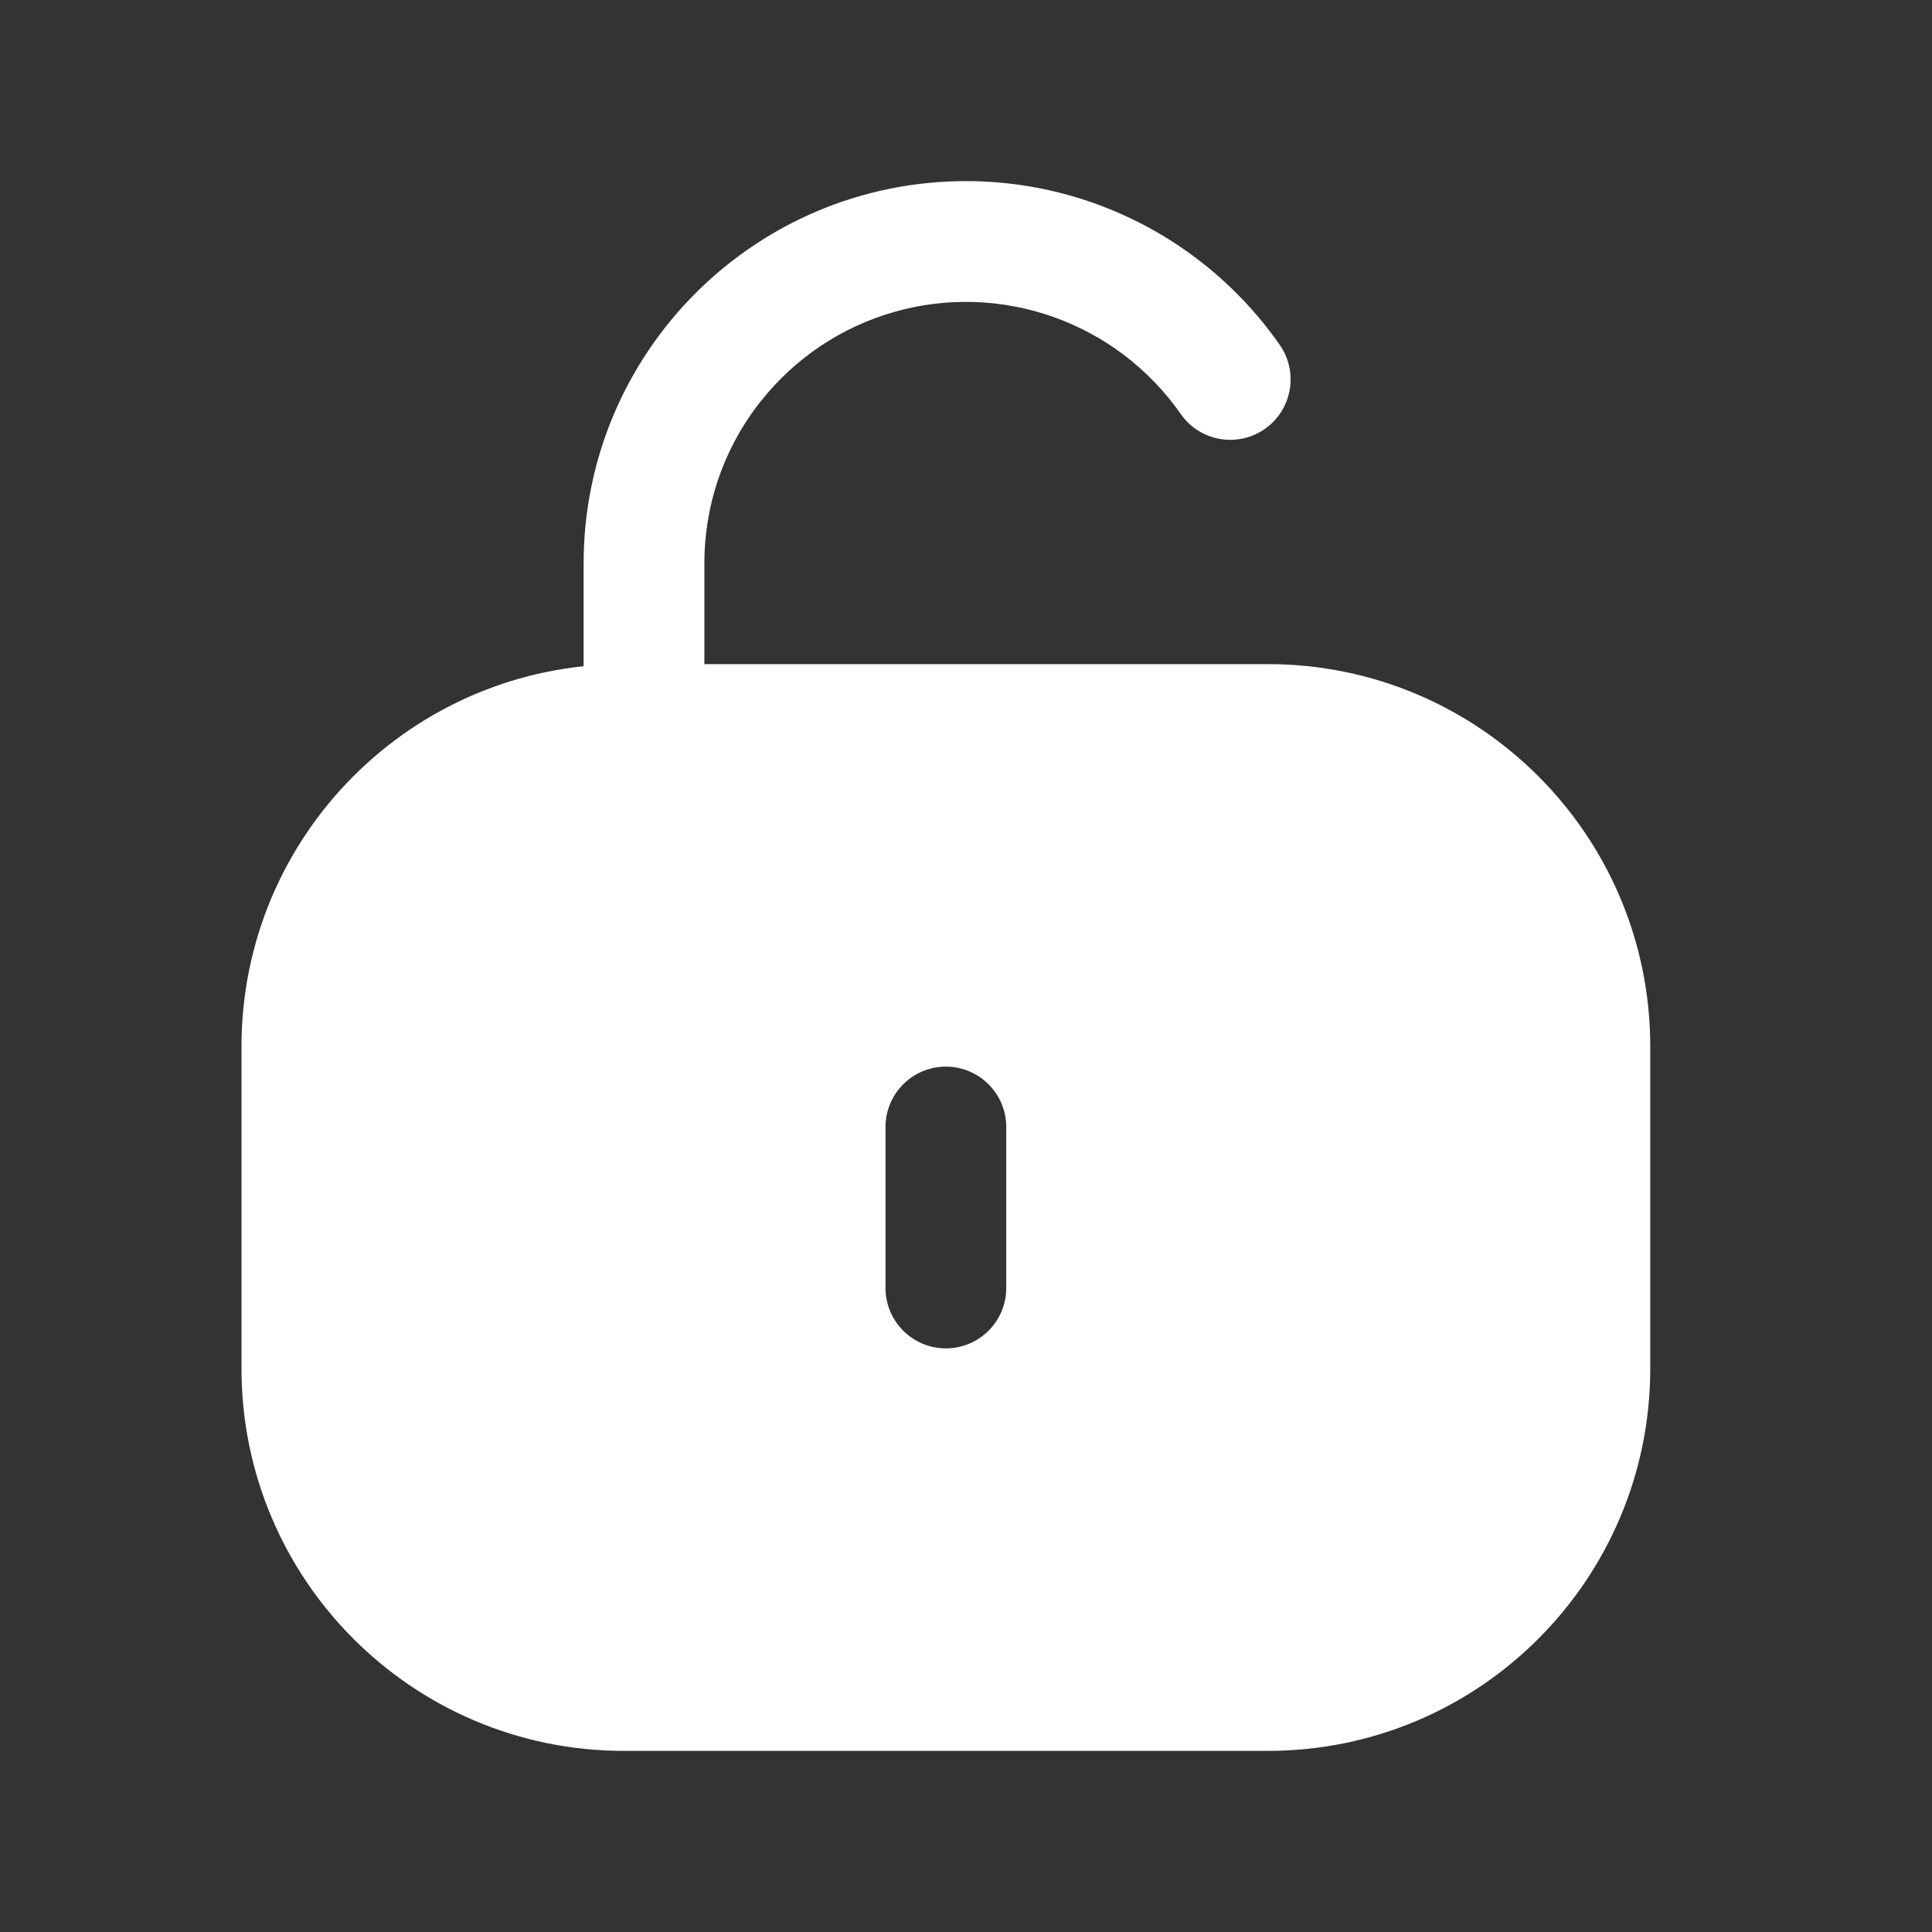 <svg width="24" height="24" viewBox="0 0 24 24" fill="none" xmlns="http://www.w3.org/2000/svg">
<rect x="0" y="0" width="24" height="24" fill="#333333" stroke="none"/>
<path fill-rule="evenodd" clip-rule="evenodd" d="M3 13C3 10.377 5.127 8.25 7.75 8.25H15.75C18.373 8.25 20.5 10.377 20.5 13V17C20.5 19.623 18.373 21.75 15.75 21.75H7.75C5.127 21.75 3 19.623 3 17V13ZM12.5 14C12.5 13.586 12.164 13.25 11.75 13.25C11.336 13.25 11 13.586 11 14V16C11 16.414 11.336 16.75 11.75 16.75C12.164 16.75 12.5 16.414 12.5 16V14Z" fill="white"/>
<path d="M14.667 5.142C14.903 5.482 15.371 5.566 15.711 5.329C16.051 5.092 16.134 4.625 15.898 4.285L14.667 5.142ZM8.278 4.049C8.021 4.373 8.075 4.845 8.4 5.102C8.724 5.36 9.196 5.305 9.454 4.981L8.278 4.049ZM8.75 9V7H7.25V9H8.75ZM8.75 7C8.75 5.205 10.205 3.75 12 3.75V2.25C9.377 2.25 7.25 4.377 7.25 7H8.75ZM15.898 4.285C15.331 3.472 14.524 2.856 13.591 2.524L13.088 3.938C13.727 4.165 14.279 4.586 14.667 5.142L15.898 4.285ZM13.591 2.524C12.657 2.192 11.642 2.161 10.69 2.434L11.104 3.876C11.755 3.689 12.449 3.711 13.088 3.938L13.591 2.524ZM10.69 2.434C9.737 2.708 8.894 3.272 8.278 4.049L9.454 4.981C9.875 4.449 10.452 4.063 11.104 3.876L10.69 2.434Z" fill="white"/>
</svg>
